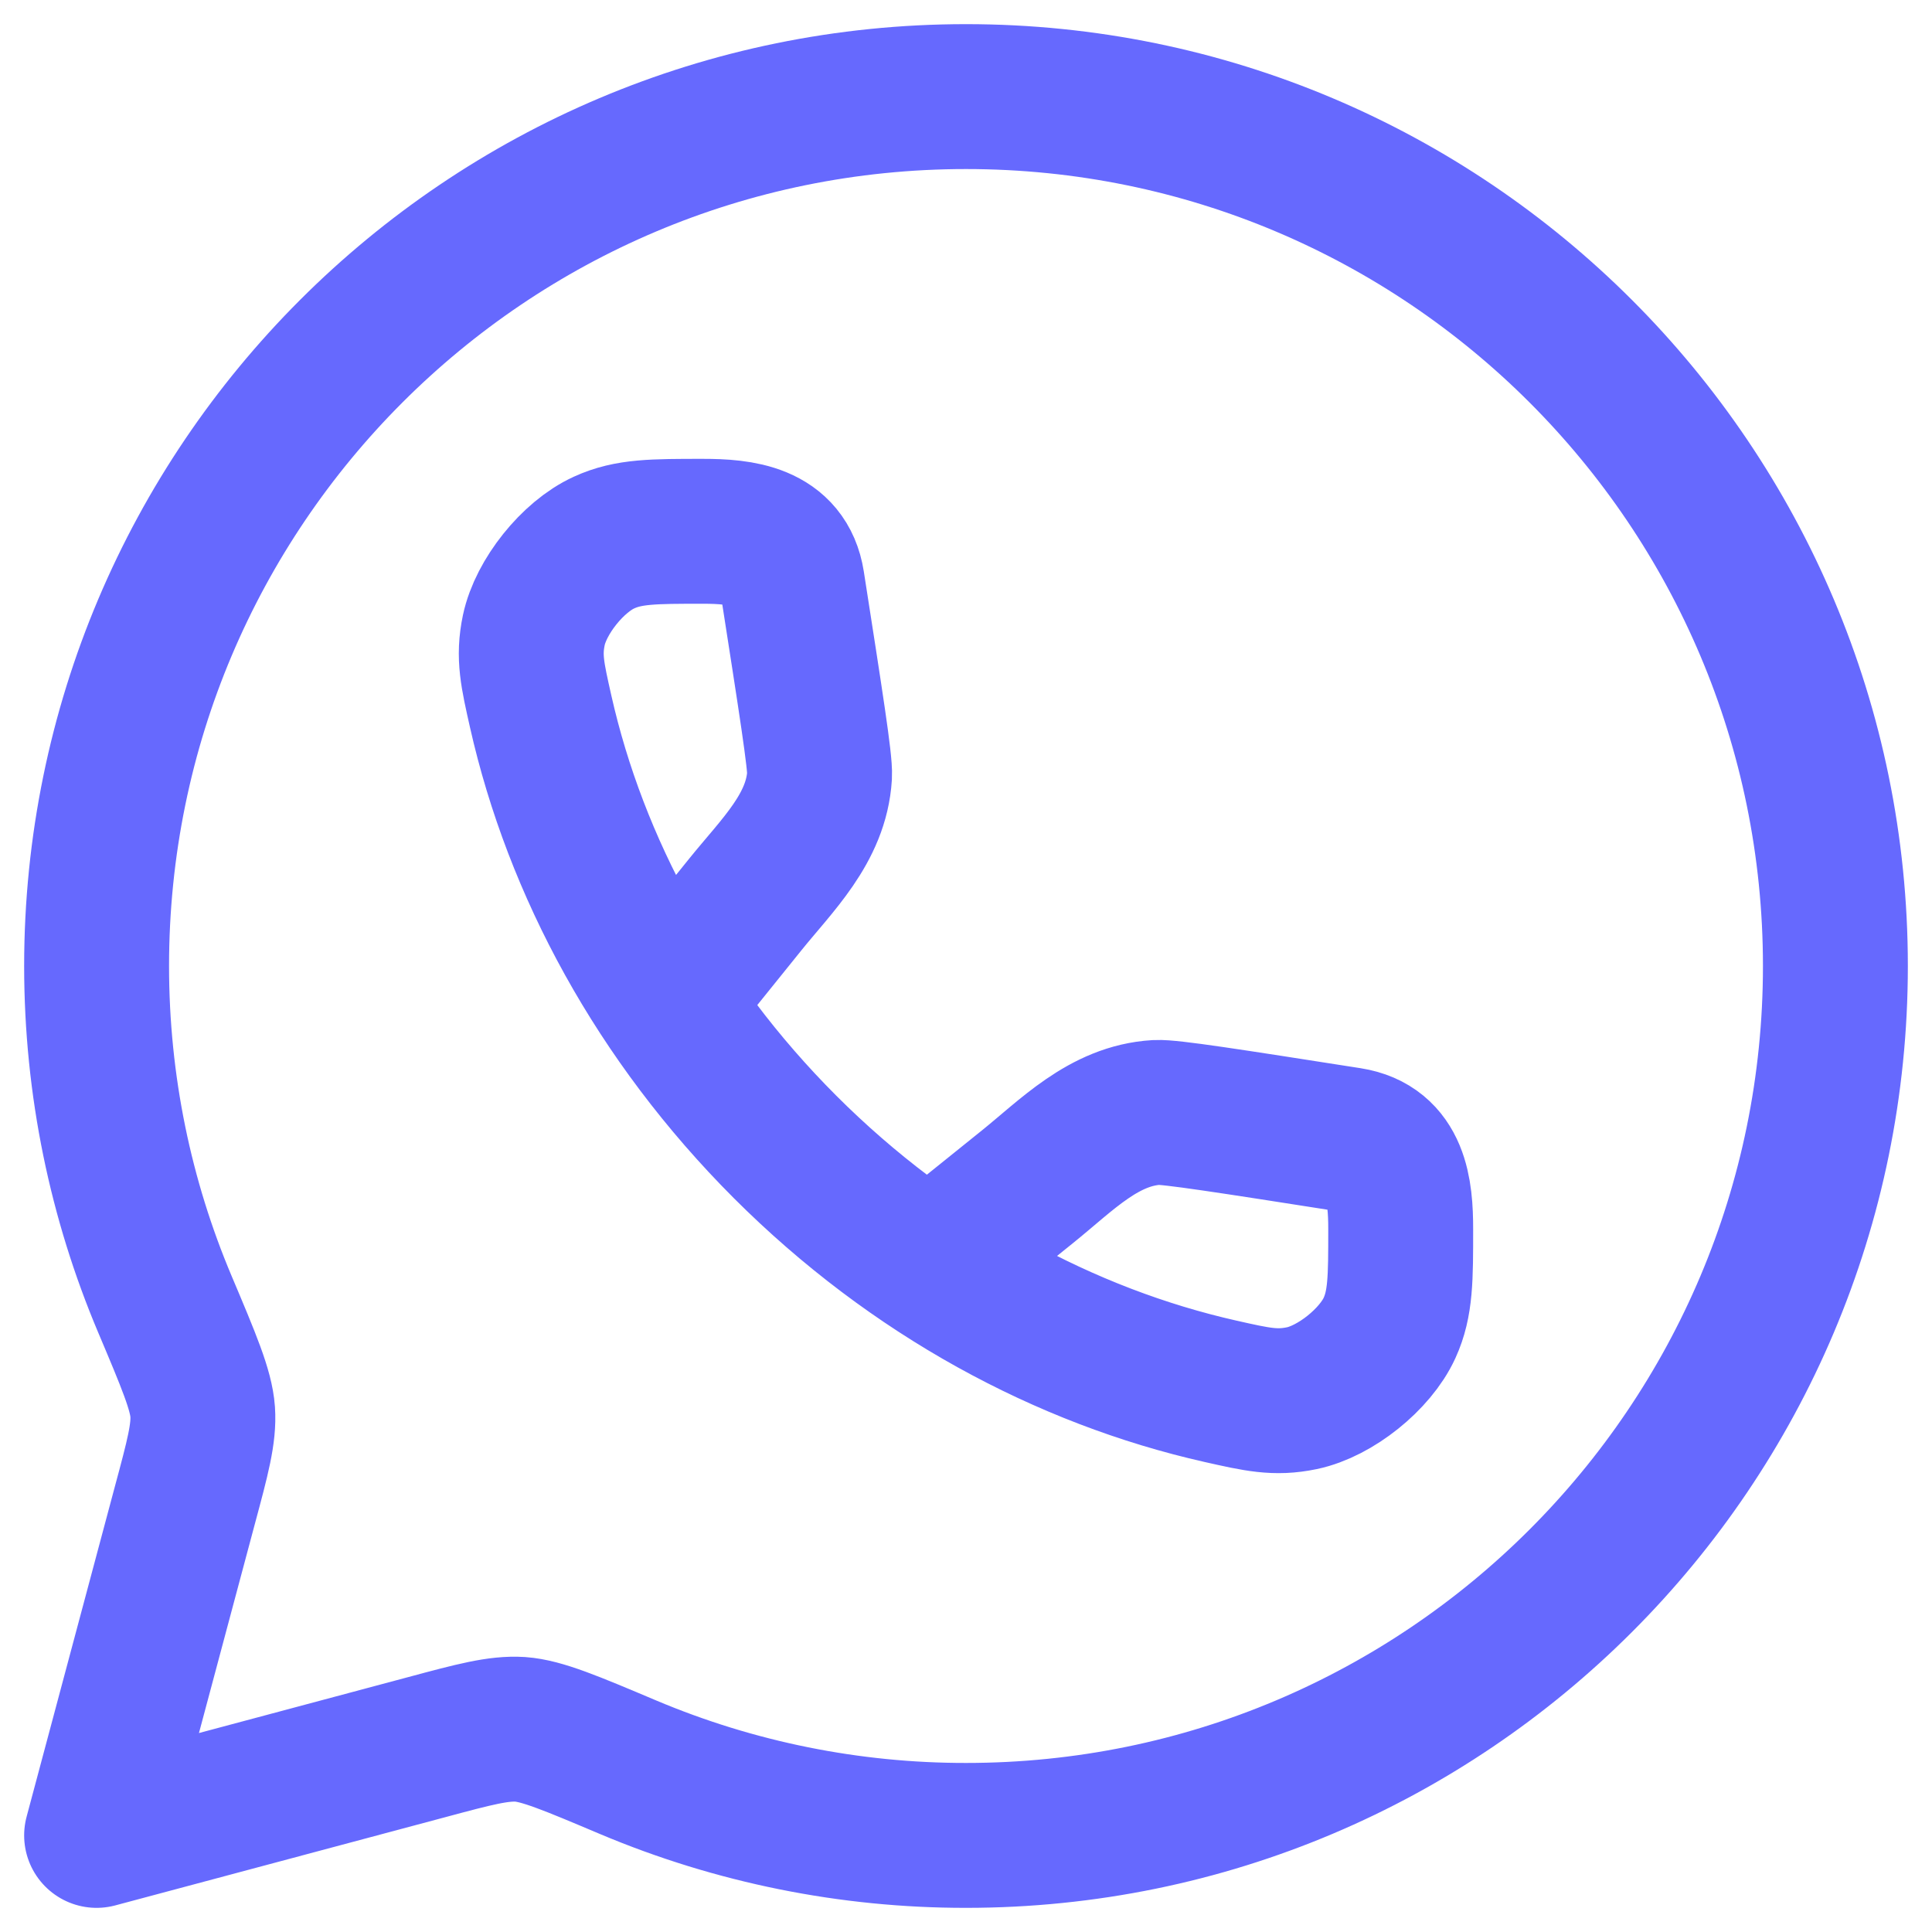 <svg width="20" height="20" viewBox="0 0 20 20" fill="none" xmlns="http://www.w3.org/2000/svg">
<path d="M6.929 10.339L7.713 9.366C8.043 8.956 8.451 8.574 8.484 8.027C8.492 7.889 8.394 7.27 8.201 6.031C8.124 5.544 7.669 5.5 7.276 5.5C6.763 5.5 6.506 5.5 6.252 5.617C5.929 5.764 5.599 6.177 5.526 6.523C5.468 6.798 5.512 6.987 5.597 7.365C5.959 8.97 6.809 10.554 8.127 11.873C9.446 13.191 11.03 14.041 12.636 14.403C13.014 14.488 13.202 14.531 13.477 14.474C13.823 14.402 14.236 14.071 14.384 13.748C14.5 13.494 14.5 13.237 14.5 12.724C14.5 12.33 14.456 11.876 13.969 11.799C12.73 11.605 12.111 11.508 11.973 11.516C11.427 11.548 11.044 11.957 10.634 12.287L9.661 13.07M10 19C14.971 19 19 14.971 19 10C19 5.029 14.971 1 10 1C5.029 1 1 5.029 1 10C1 11.241 1.252 12.424 1.706 13.499C1.957 14.093 2.082 14.39 2.098 14.615C2.113 14.84 2.047 15.087 1.914 15.581L1 19L4.419 18.086C4.913 17.953 5.16 17.888 5.385 17.902C5.61 17.918 5.907 18.043 6.501 18.294C7.608 18.761 8.798 19.001 10 19Z" stroke="#6669FE" stroke-width="1.5" stroke-linecap="round" stroke-linejoin="round"/>
</svg>

